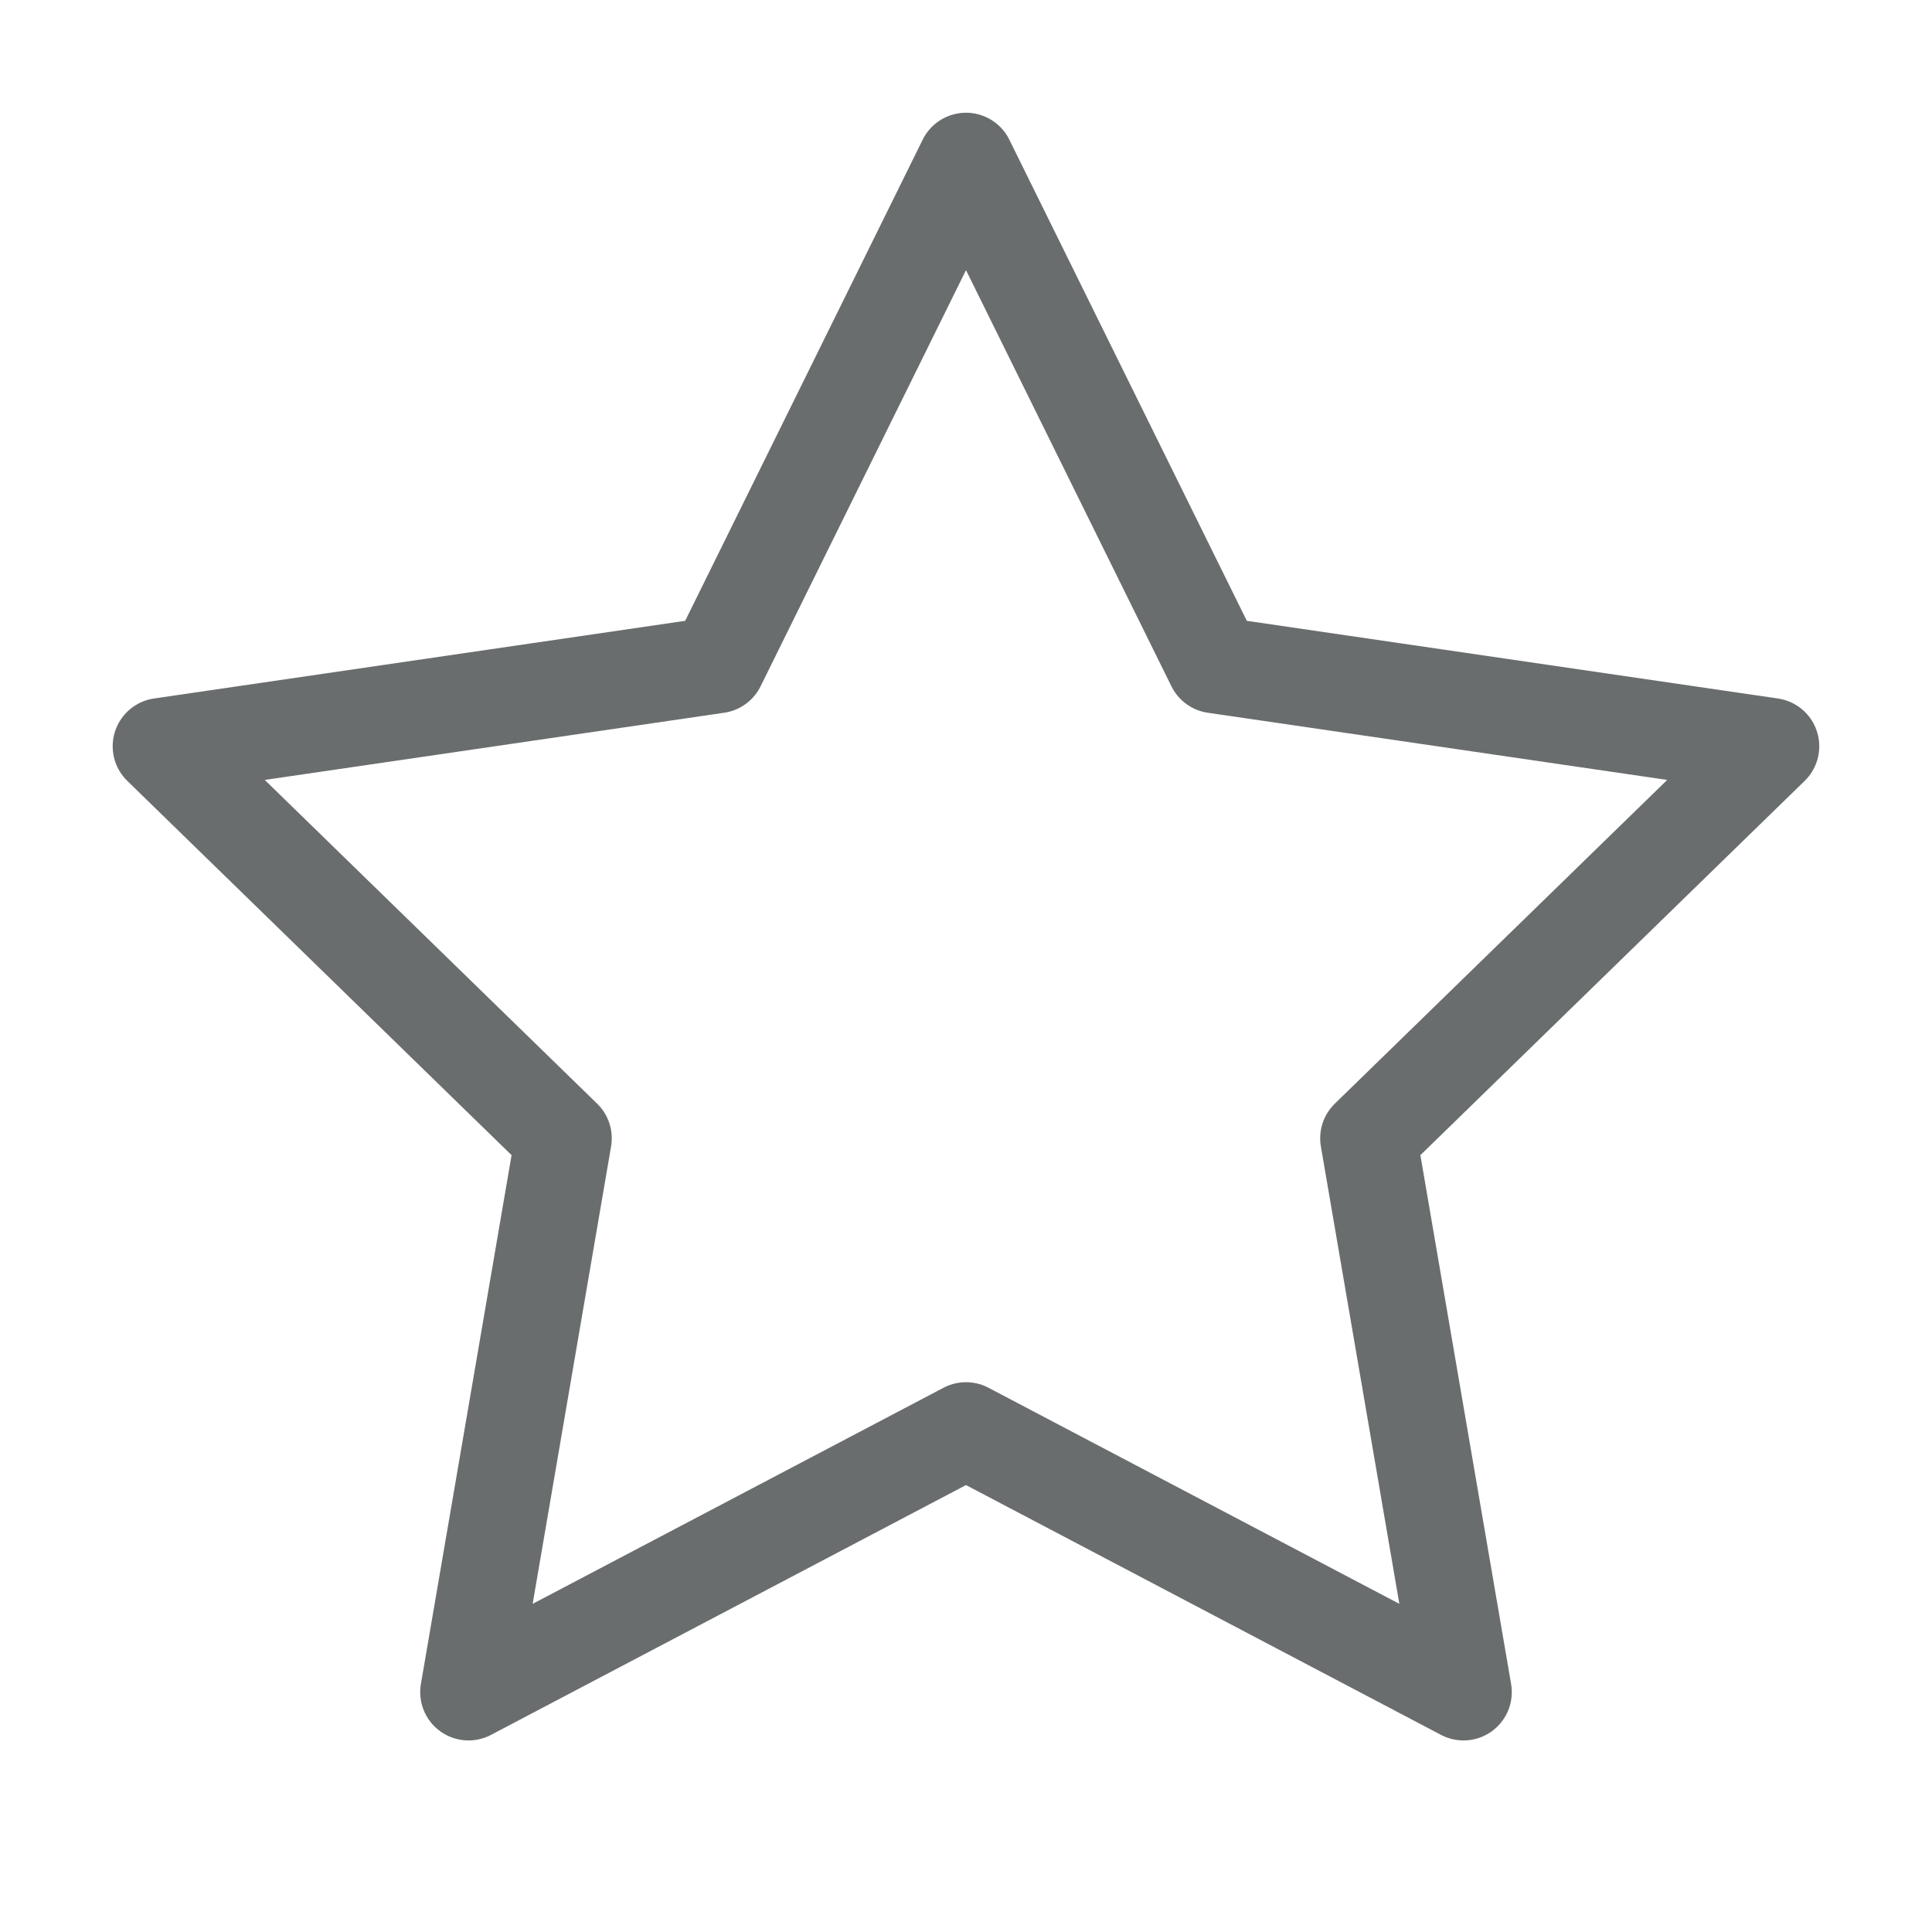 <svg width="40" height="40" viewBox="0 0 40 40" fill="none" xmlns="http://www.w3.org/2000/svg">
<path d="M20 3.334L25.15 13.767L36.666 15.451L28.333 23.567L30.3 35.034L20 29.617L9.7 35.034L11.666 23.567L3.333 15.451L14.85 13.767L20 3.334Z" stroke="#6A6D6E" stroke-width="2" stroke-linecap="round" stroke-linejoin="round"/>
</svg>
